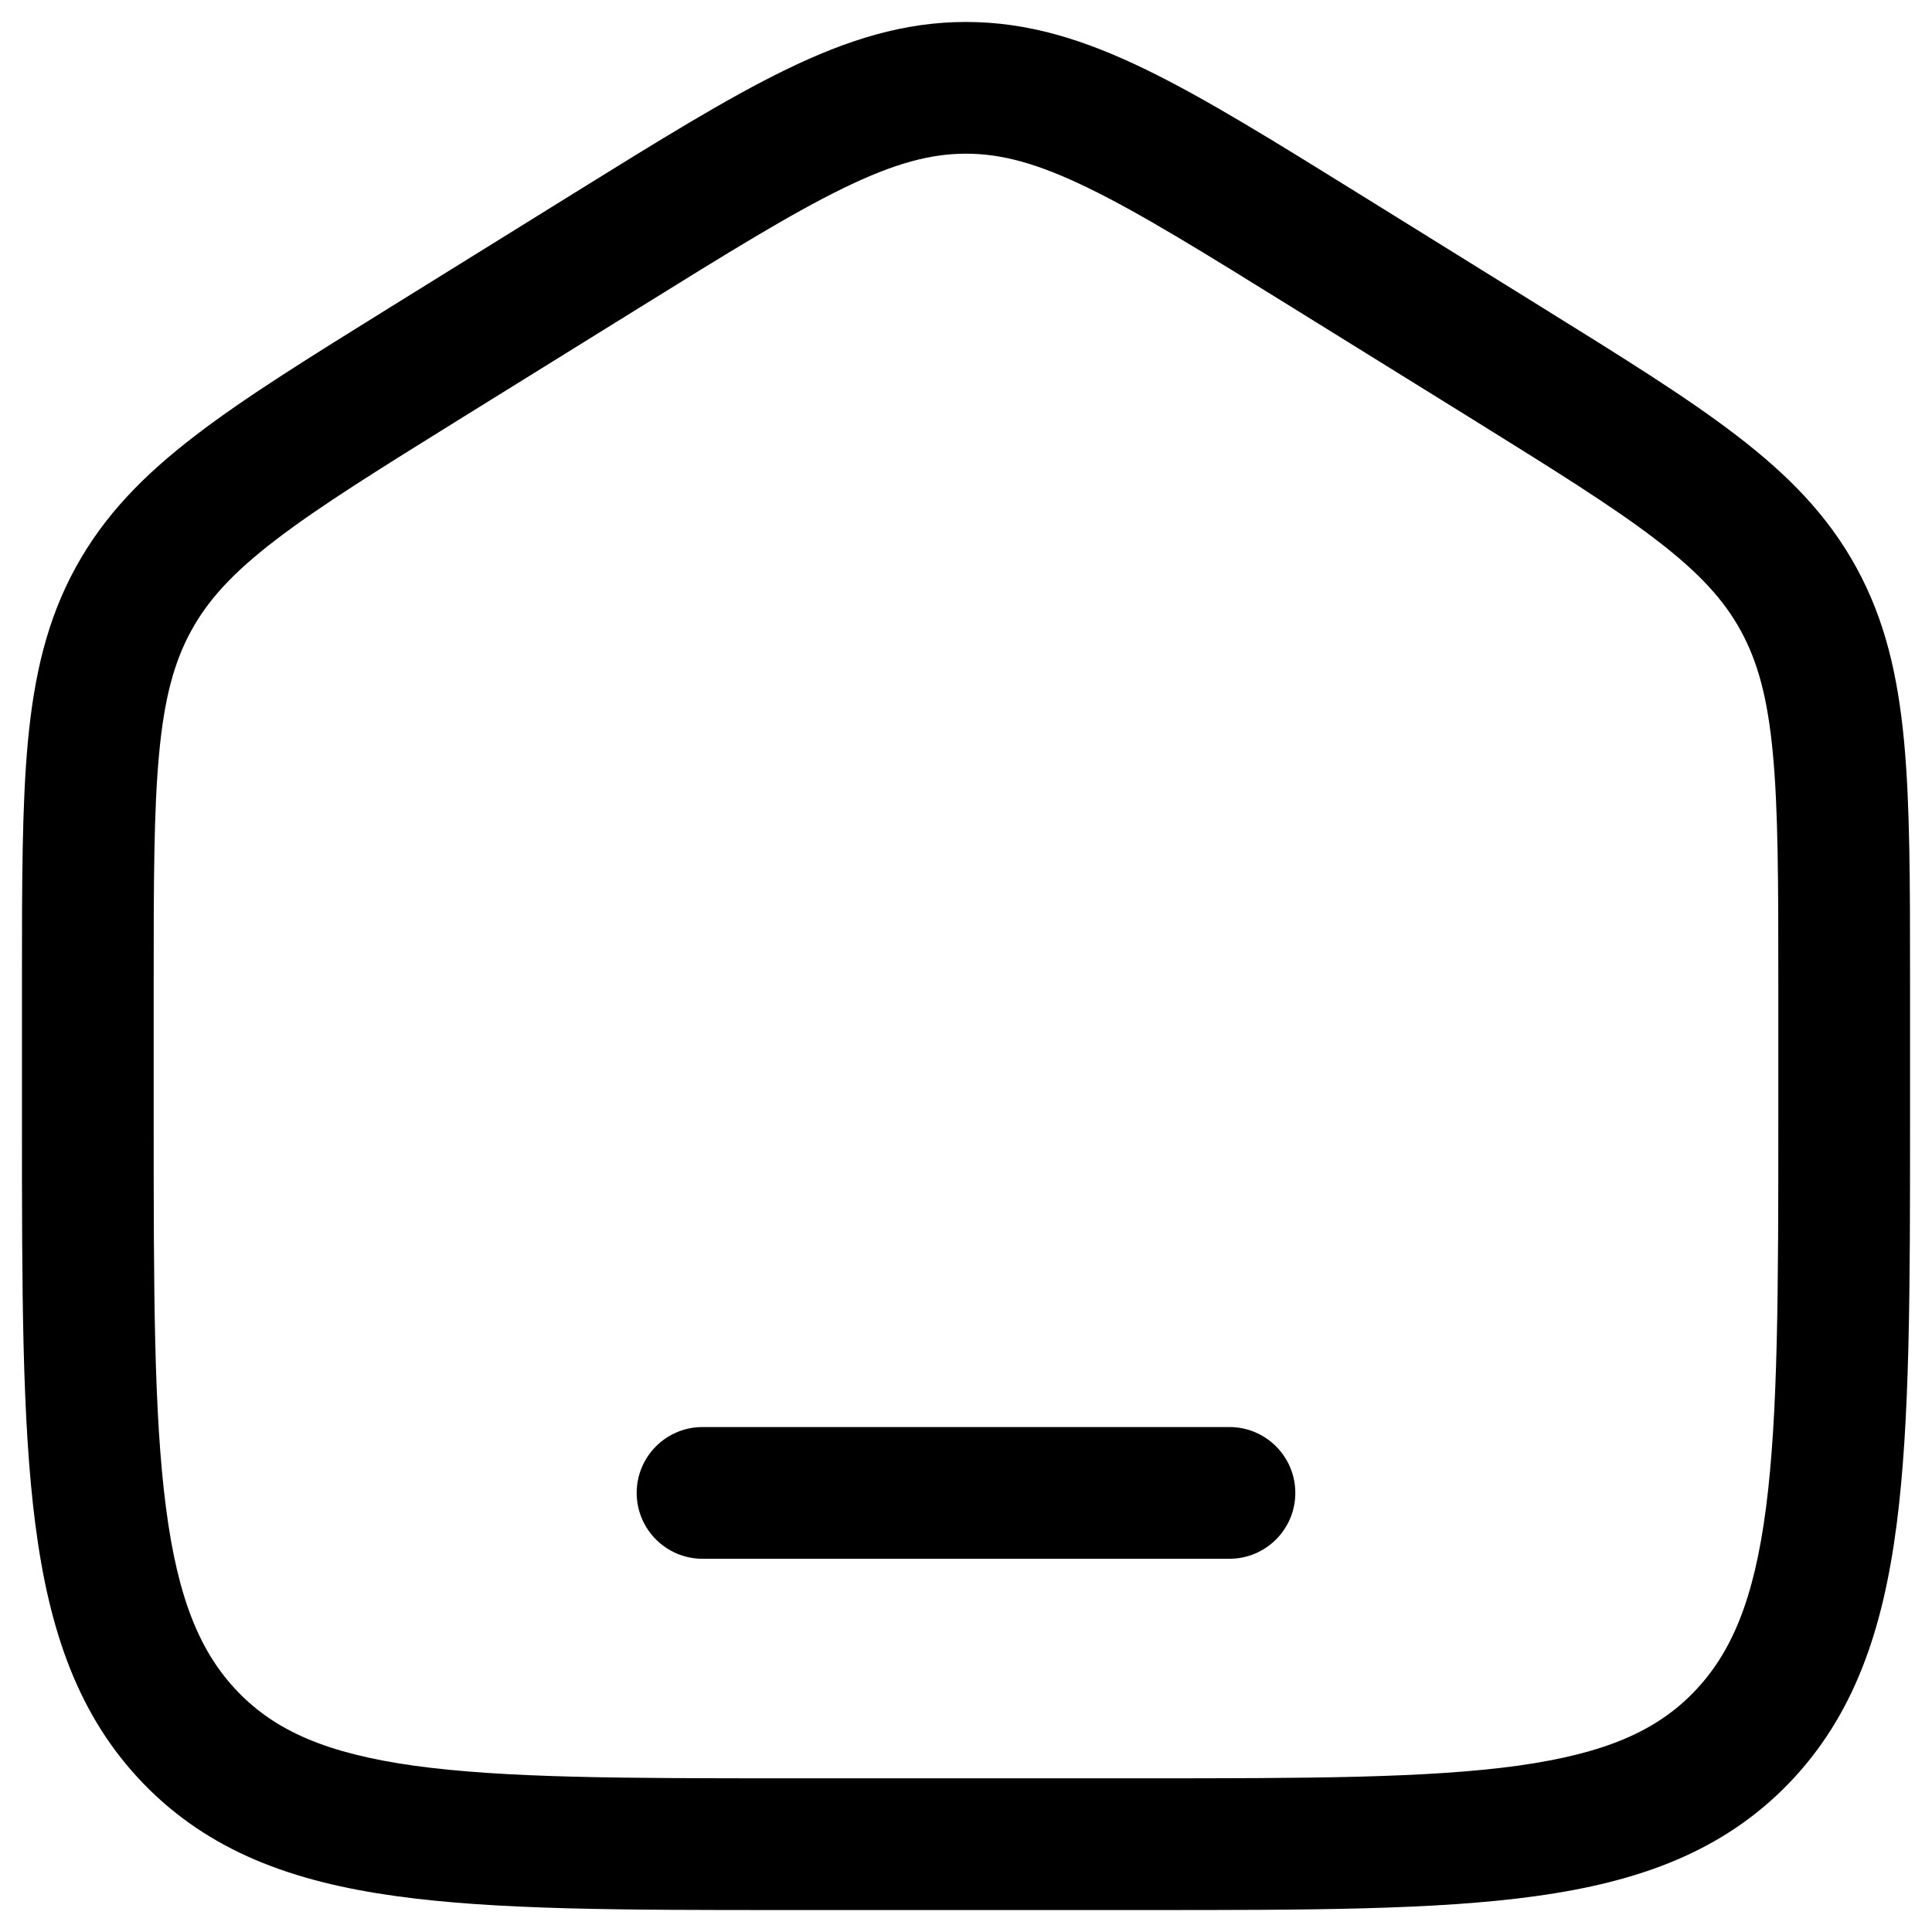 <svg width="22" height="22" viewBox="0 0 22 22" fill="none" xmlns="http://www.w3.org/2000/svg">
<path d="M8 16.25C7.586 16.25 7.25 16.586 7.25 17C7.25 17.414 7.586 17.75 8 17.75H14C14.414 17.75 14.75 17.414 14.75 17C14.75 16.586 14.414 16.25 14 16.25H8Z" fill="currentColor"/>
<path fill-rule="evenodd" clip-rule="evenodd" d="M11 0.25C10.292 0.25 9.649 0.453 8.951 0.792C8.276 1.12 7.496 1.604 6.523 2.208L4.456 3.491C3.535 4.063 2.797 4.52 2.229 4.956C1.64 5.407 1.188 5.866 0.861 6.463C0.535 7.058 0.389 7.692 0.318 8.441C0.25 9.167 0.25 10.054 0.25 11.167V12.78C0.25 14.684 0.25 16.187 0.403 17.362C0.559 18.567 0.889 19.54 1.632 20.309C2.38 21.082 3.33 21.428 4.508 21.591C5.648 21.75 7.106 21.75 8.942 21.75H13.058C14.894 21.75 16.352 21.75 17.492 21.591C18.669 21.428 19.62 21.082 20.368 20.309C21.111 19.54 21.441 18.567 21.597 17.362C21.75 16.187 21.75 14.684 21.75 12.78V11.167C21.75 10.054 21.75 9.167 21.682 8.441C21.611 7.692 21.465 7.058 21.139 6.463C20.812 5.866 20.36 5.407 19.771 4.956C19.203 4.52 18.465 4.063 17.544 3.491L15.477 2.208C14.504 1.604 13.724 1.12 13.049 0.792C12.351 0.453 11.708 0.25 11 0.25ZM7.28 3.504C8.295 2.874 9.009 2.432 9.607 2.141C10.188 1.858 10.6 1.75 11 1.75C11.4 1.75 11.812 1.858 12.393 2.141C12.991 2.432 13.705 2.874 14.72 3.504L16.721 4.745C17.681 5.342 18.356 5.761 18.859 6.147C19.349 6.522 19.63 6.831 19.823 7.183C20.016 7.536 20.129 7.949 20.188 8.581C20.249 9.229 20.25 10.046 20.25 11.204V12.725C20.25 14.696 20.248 16.101 20.11 17.168C19.974 18.216 19.717 18.824 19.289 19.267C18.865 19.706 18.287 19.966 17.286 20.106C16.26 20.248 14.908 20.25 13 20.25H9C7.092 20.25 5.74 20.248 4.714 20.106C3.713 19.966 3.135 19.706 2.711 19.267C2.283 18.824 2.026 18.216 1.89 17.168C1.751 16.101 1.75 14.696 1.75 12.725V11.204C1.75 10.046 1.751 9.229 1.812 8.581C1.871 7.949 1.984 7.536 2.177 7.183C2.37 6.831 2.651 6.522 3.141 6.147C3.644 5.761 4.319 5.342 5.28 4.745L7.28 3.504Z" fill="currentColor"/>
</svg>
